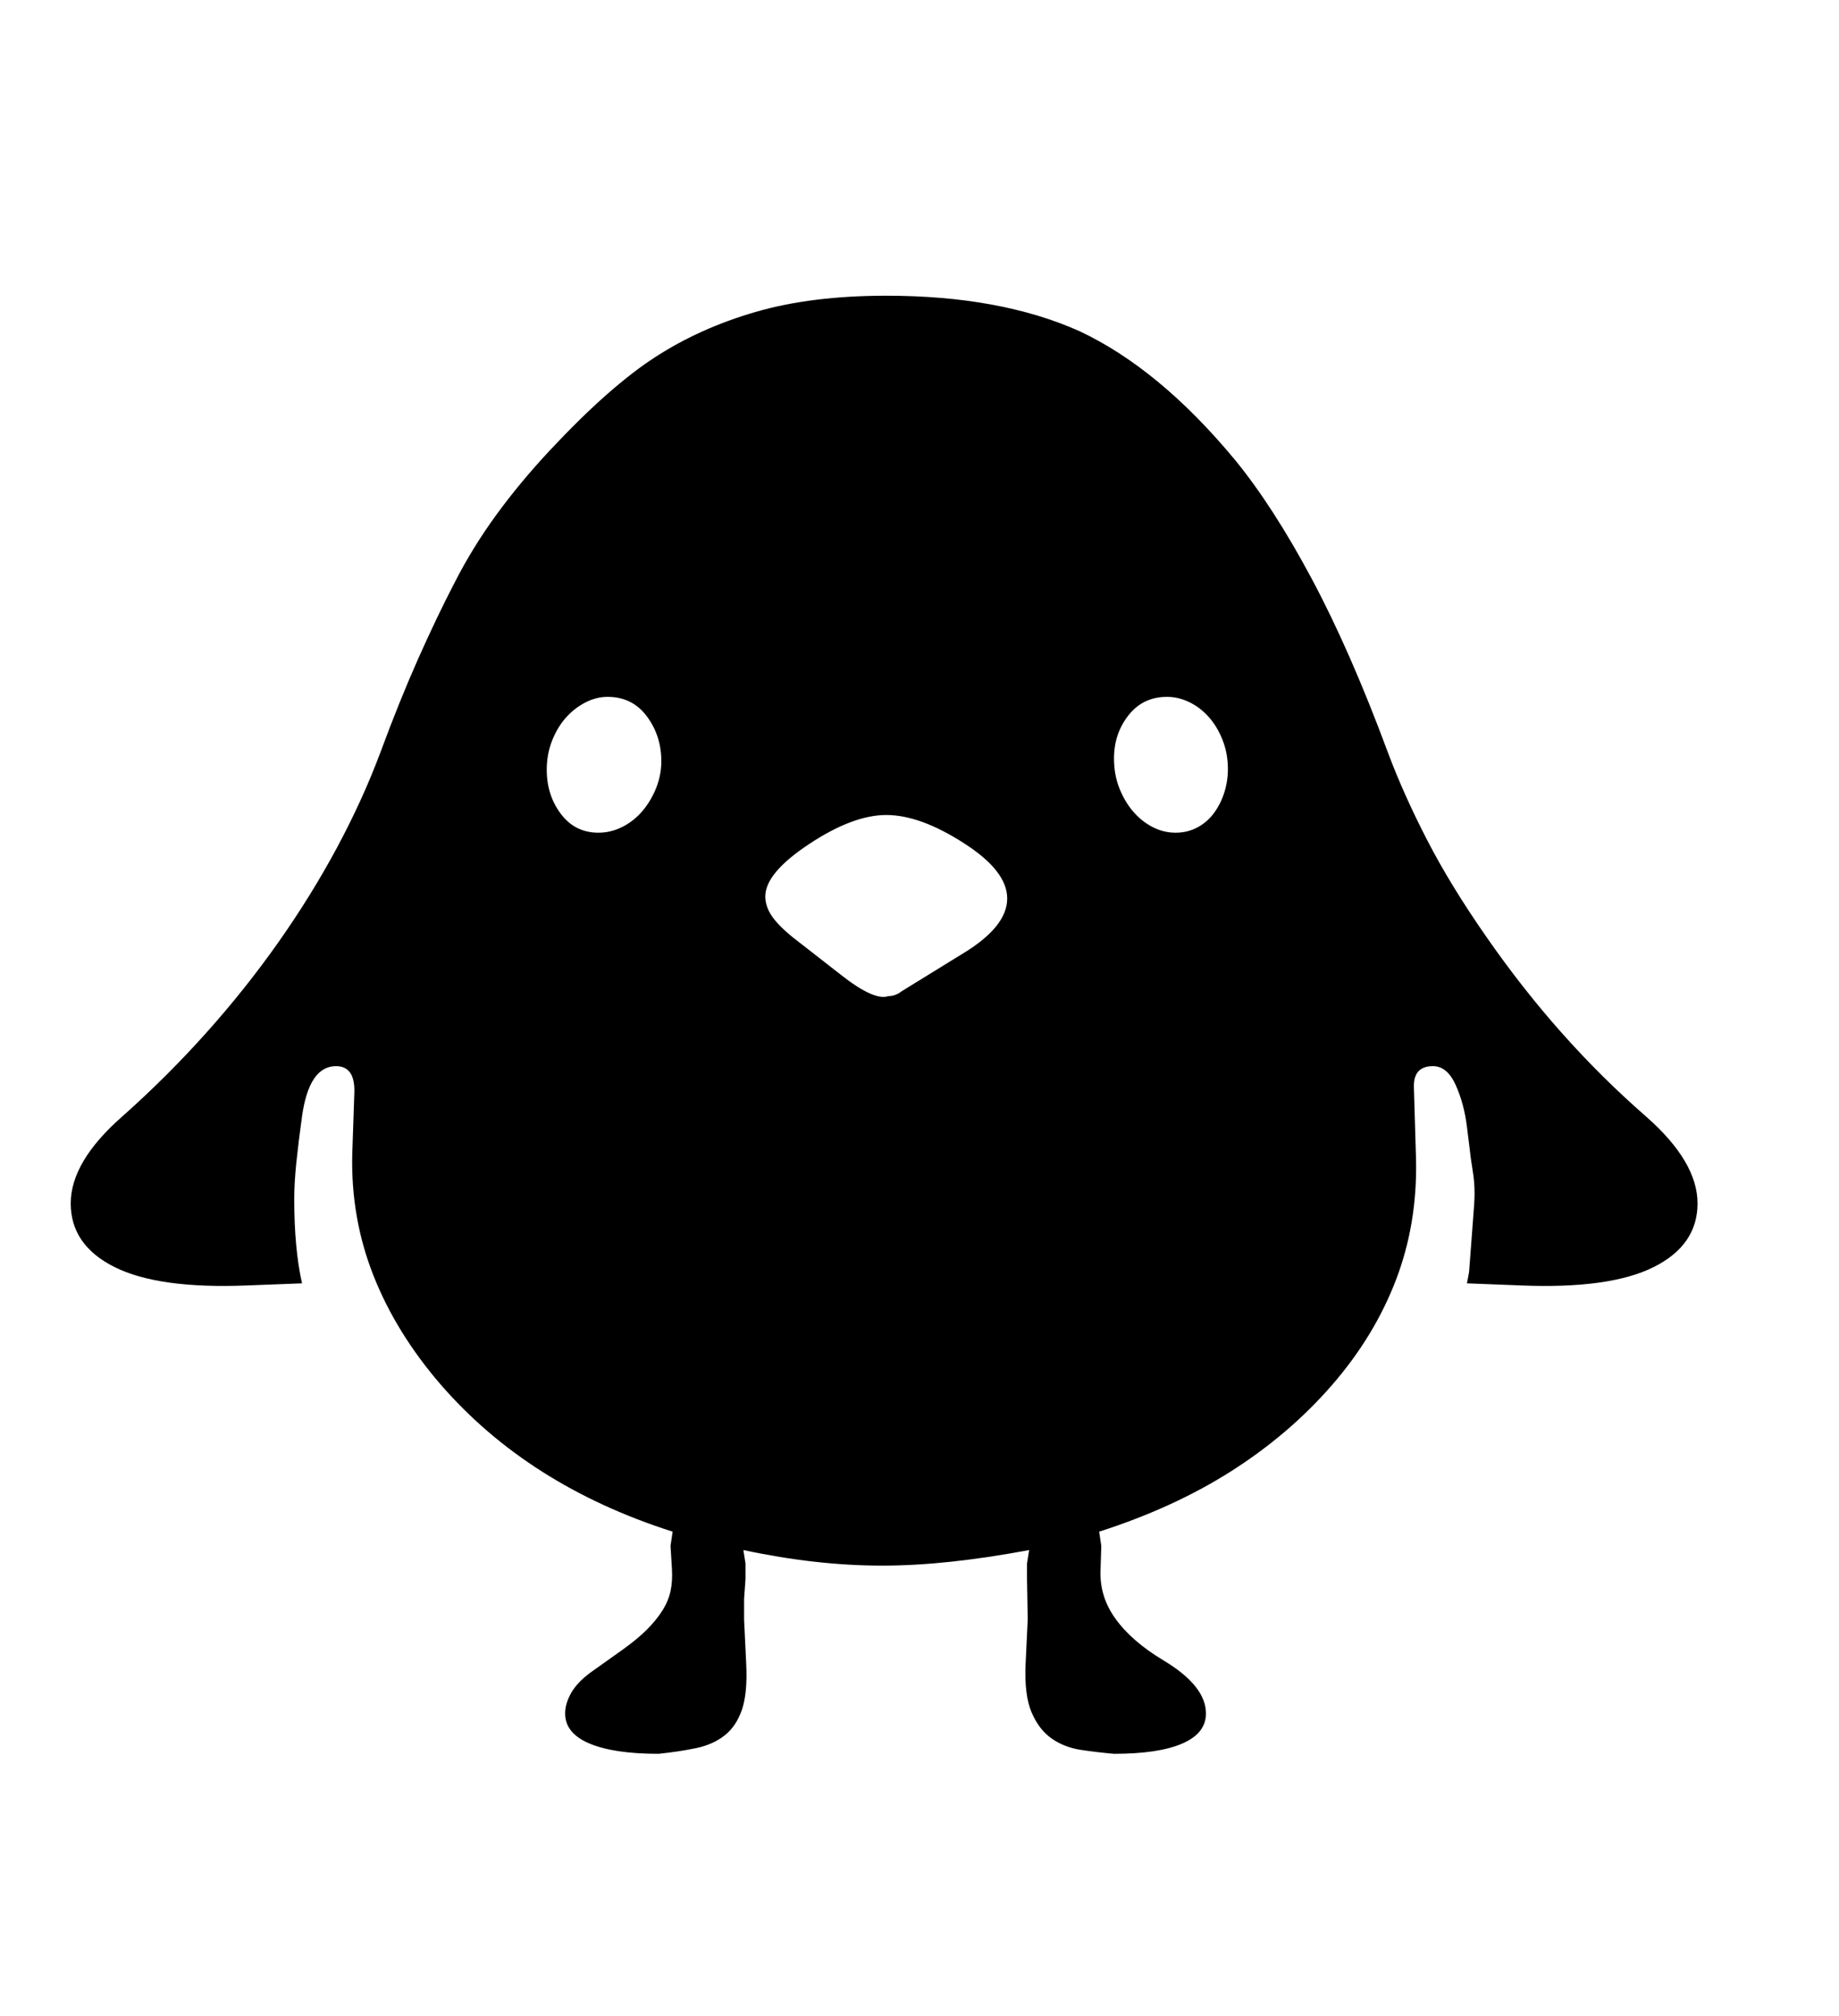 <svg xmlns="http://www.w3.org/2000/svg"
    viewBox="0 0 2600 2850">
  <!--
Digitized data copyright © 2011, Google Corporation.
Android is a trademark of Google and may be registered in certain jurisdictions.
Licensed under the Apache License, Version 2.0
http://www.apache.org/licenses/LICENSE-2.0
  -->
<path d="M1662 1177L1662 1177Q1679 1177 1693 1169.5 1707 1162 1716.5 1149 1726 1136 1731 1120 1736 1104 1736 1087L1736 1087Q1736 1065 1728.5 1046 1721 1027 1709 1013.5 1697 1000 1681.5 992.5 1666 985 1650 985L1650 985Q1616 985 1595.5 1011 1575 1037 1575 1072L1575 1072Q1575 1095 1582.5 1114 1590 1133 1602 1147 1614 1161 1629.5 1169 1645 1177 1662 1177ZM1424 1270L1424 1270Q1424 1231 1363 1192L1363 1192Q1301 1152 1253 1152L1253 1152Q1206 1152 1144 1193L1144 1193Q1082 1234 1082 1267L1082 1267Q1082 1281 1091 1294.5 1100 1308 1121 1325L1121 1325 1189 1378Q1236 1415 1256 1408L1256 1408Q1266 1408 1275 1401L1275 1401 1361 1348Q1424 1310 1424 1270ZM846 1177L846 1177Q864 1177 880.5 1168.5 897 1160 909 1145.5 921 1131 928 1113 935 1095 935 1076L935 1076Q935 1040 914.5 1012.5 894 985 859 985L859 985Q843 985 827.5 993 812 1001 800 1014.5 788 1028 780.5 1047 773 1066 773 1088L773 1088Q773 1124 793 1150.5 813 1177 846 1177ZM2400 1701L2400 1701Q2400 1760 2338 1791 2276 1822 2151 1817L2151 1817 2074 1814 2077 1798 2084 1705Q2086 1679 2082.5 1657.5 2079 1636 2077 1617L2077 1617 2074 1593Q2070 1560 2058 1533.5 2046 1507 2026 1507L2026 1507Q1998 1507 1999 1537L1999 1537 2002 1639Q2004 1730 1973.5 1809.5 1943 1889 1883 1958L1883 1958Q1823 2027 1741.5 2079 1660 2131 1554 2165L1554 2165 1557 2185 1556 2218Q1554 2256 1577 2288 1600 2320 1645 2347L1645 2347Q1705 2383 1705 2422L1705 2422Q1705 2450 1671.5 2464.5 1638 2479 1575 2479L1575 2479Q1552 2477 1528.5 2473.5 1505 2470 1487 2457.5 1469 2445 1458.5 2420.5 1448 2396 1450 2352L1450 2352 1453 2289 1452 2232 1452 2210 1455 2191Q1396 2202 1344.5 2207.5 1293 2213 1247 2213L1247 2213Q1154 2213 1051 2191L1051 2191 1054 2210 1054 2232 1052 2260 1052 2289 1055 2352Q1057 2393 1049 2416.5 1041 2440 1024.5 2453 1008 2466 984 2471 960 2476 931 2479L931 2479Q868 2479 833.5 2464.5 799 2450 799 2422L799 2422Q799 2408 807.5 2393 816 2378 835 2364L835 2364 880 2332Q901 2317 914.5 2303.5 928 2290 936.5 2276.5 945 2263 948 2249 951 2235 950 2218L950 2218 948 2185 951 2165Q747 2100 623 1957L623 1957Q560 1884 528 1803 496 1722 498 1632L498 1632 501 1544Q502 1507 475 1507L475 1507Q437 1507 427 1578L427 1578Q422 1614 419 1643 416 1672 416 1695L416 1695Q416 1765 427 1814L427 1814 349 1817Q224 1822 162 1791 100 1760 100 1701L100 1701Q100 1642 173 1578L173 1578Q236 1522 291.5 1460 347 1398 393.5 1332 440 1266 476.5 1198 513 1130 538 1063L538 1063Q565 990 591.5 930.5 618 871 643 823L643 823Q668 774 701.5 728 735 682 777 637L777 637Q821 590 858 557.5 895 525 926 505L926 505Q989 464 1068 441 1147 418 1253 418L1253 418Q1414 418 1526 468L1526 468Q1639 521 1746 650L1746 650Q1800 716 1854.5 818 1909 920 1962 1063L1962 1063Q1984 1122 2017.5 1187 2051 1252 2102 1325L2102 1325Q2152 1397 2208 1460 2264 1523 2327 1578L2327 1578Q2400 1642 2400 1701Z"/>
</svg>